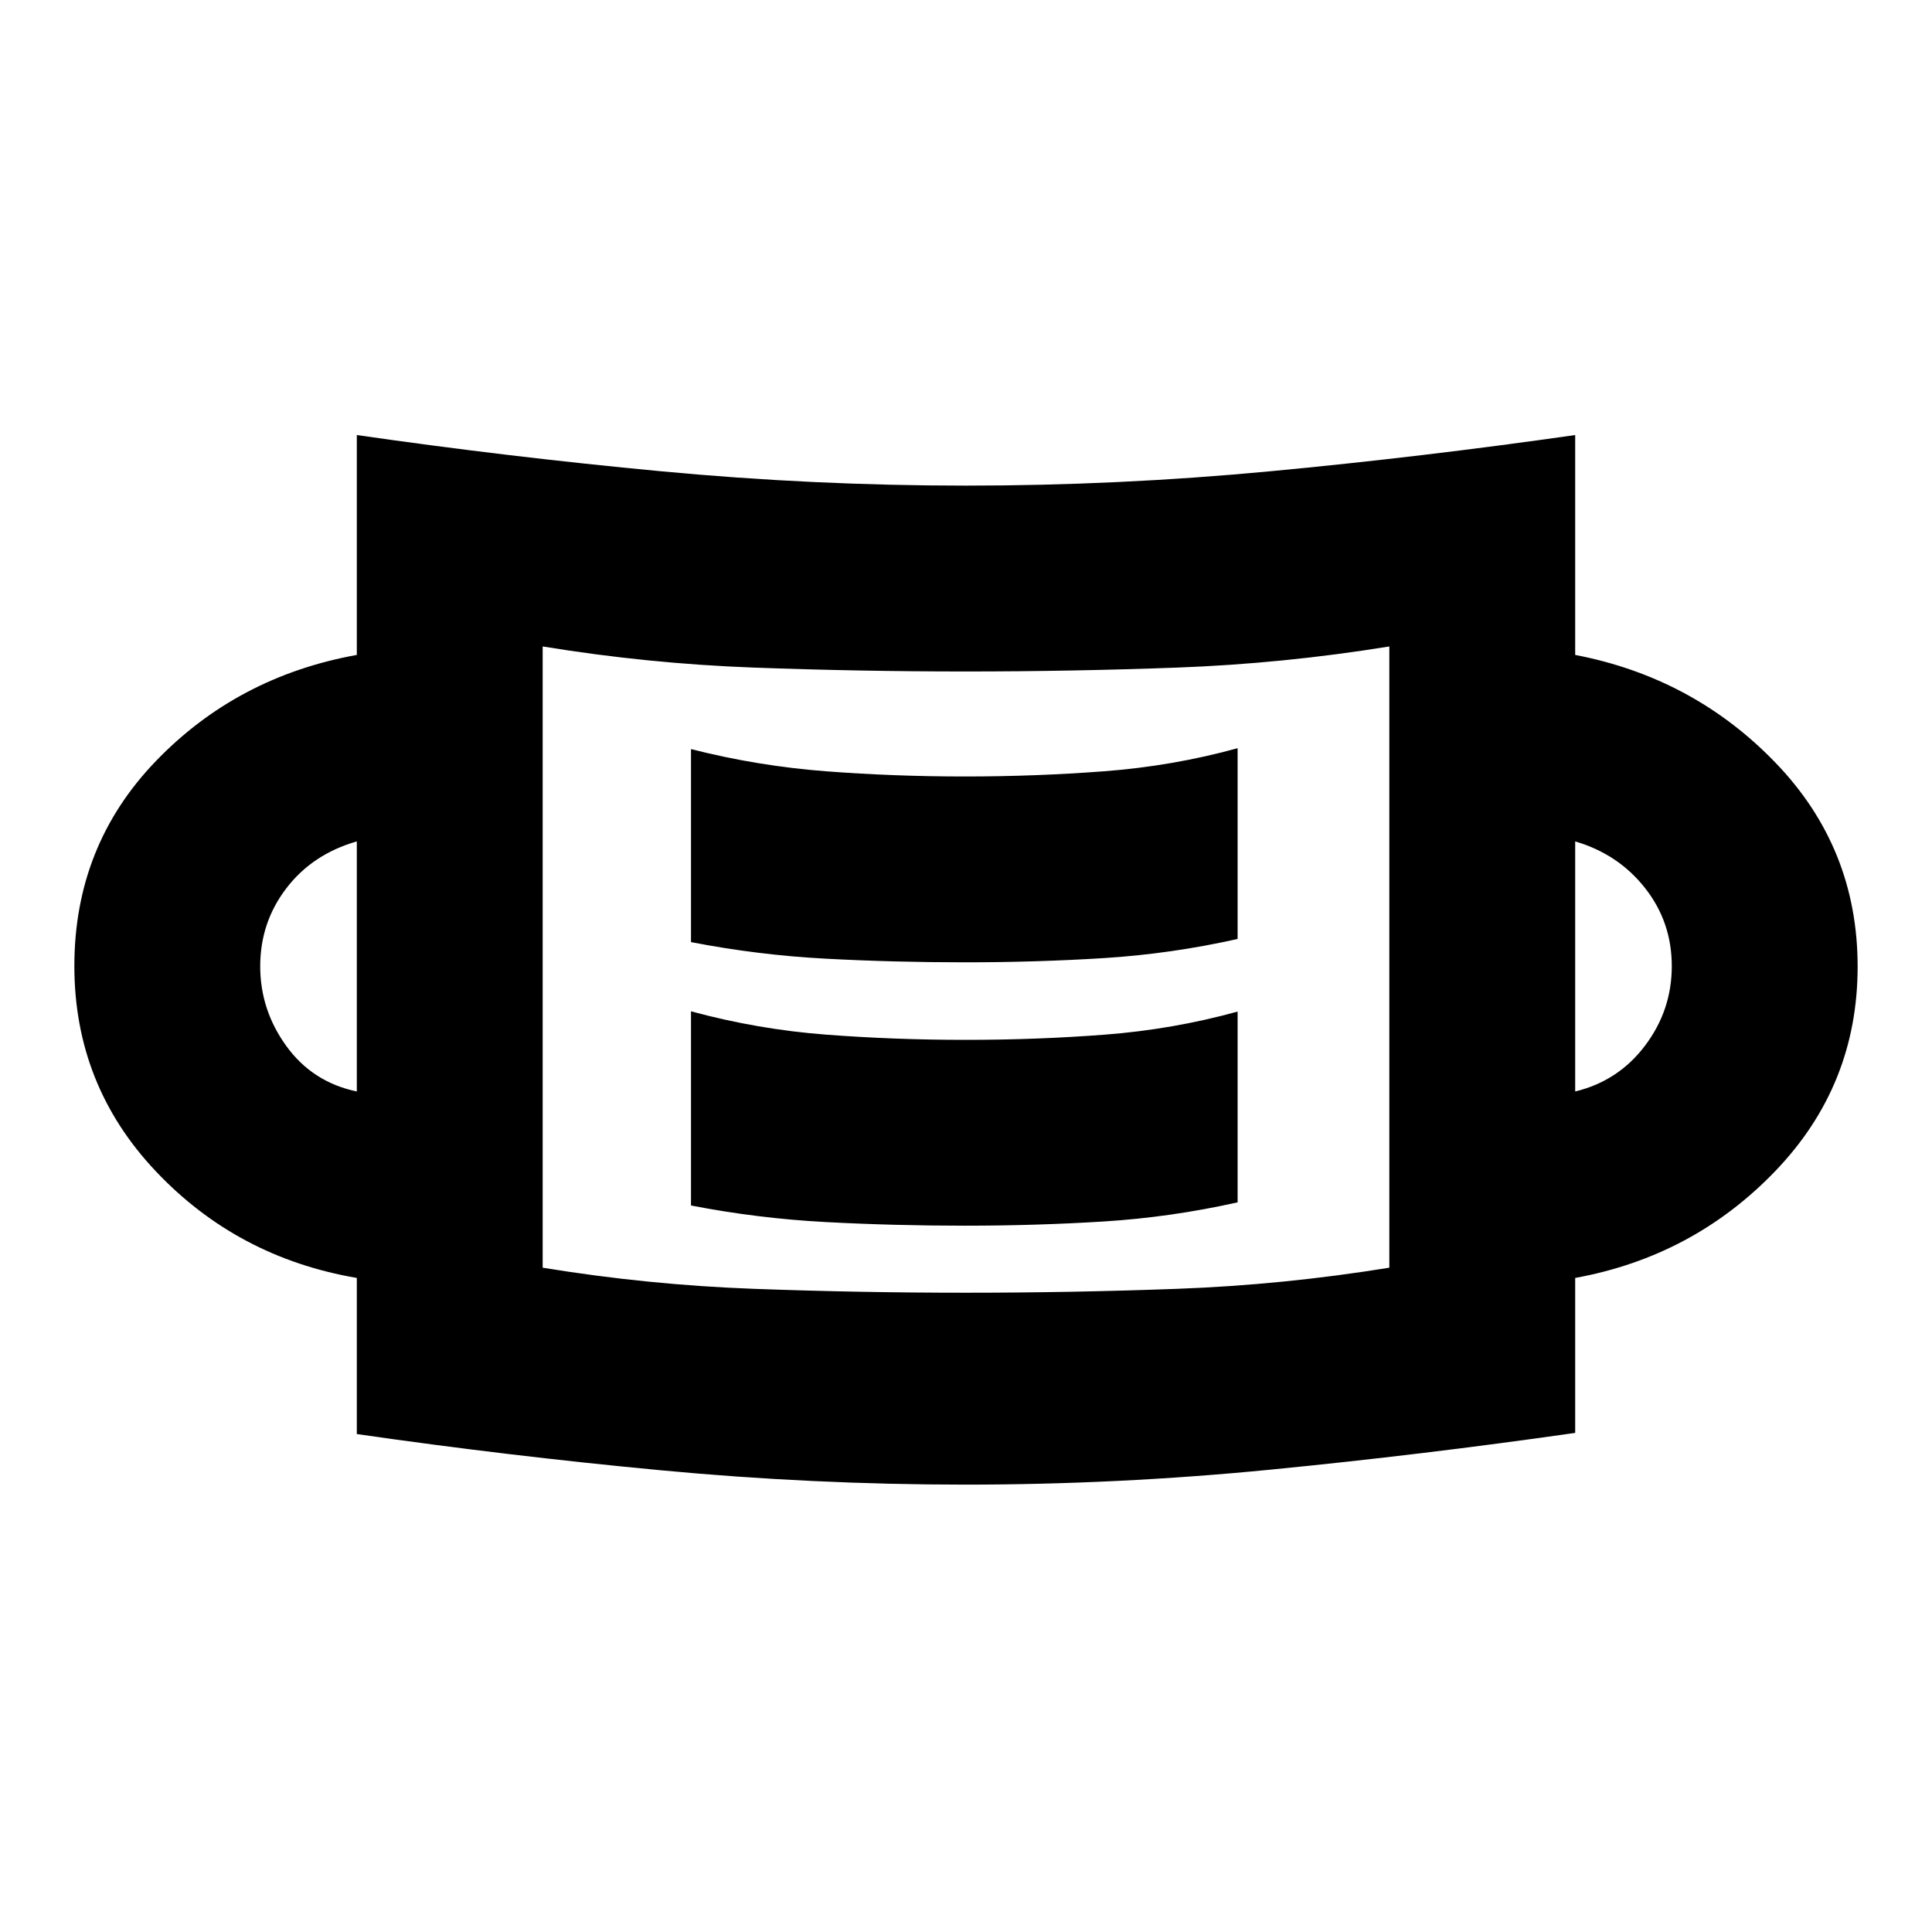 <svg xmlns="http://www.w3.org/2000/svg" height="20" viewBox="0 -960 960 960" width="20"><path d="M479.75-222.3q-75.71 0-151.38-7.13t-151.07-18V-325q-59.34-10.13-99.84-52.96Q36.95-420.78 36.95-480q0-59.78 40.51-101.83 40.5-42.04 99.84-52.74v-109.26q75.4 10.87 151.14 18 75.74 7.13 151.56 7.13 75.62 0 151.18-7.13t151.52-18v109.26q58.78 11.27 99.56 53.59 40.79 42.33 40.79 101.26 0 58.94-40.79 101.48Q841.48-335.7 782.7-325v77q-75.96 10.87-151.6 18.28-75.64 7.42-151.35 7.42Zm-.03-95.35q52.58 0 105.17-1.94 52.59-1.93 105.46-10.5v-308.69q-52.87 8.56-105.46 10.5-52.59 1.93-105.17 1.93-52.59 0-105.18-1.93-52.58-1.94-104.89-10.5v308.69q52.31 8.57 104.89 10.5 52.59 1.94 105.18 1.94Zm-.26-33.31q35.28 0 68.8-2.08 33.52-2.09 66.7-9.52v-94.79q-32.18 8.87-65.92 11.46-33.74 2.59-69.16 2.59-35.42 0-69.39-2.59t-67.14-11.59V-361q33.17 6.44 67 8.24 33.83 1.8 69.11 1.8ZM177.3-417.65v-124.26q-22 6.3-35 23.27t-13 38.77q0 21.74 13 39.67 13 17.94 35 22.55Zm605.4 0q21.43-5.18 34.71-22.77 13.29-17.6 13.29-39.5 0-21.95-13.29-38.82-13.28-16.87-34.71-23.17v124.26Zm-303.24-64.18q35.28 0 68.8-2.08 33.52-2.09 66.7-9.52v-94.79q-32.18 8.87-66.31 11.46-34.13 2.59-69.22 2.59-35.26 0-69.09-2.59-33.82-2.59-66.99-11.02v95.91q33.17 6.44 67 8.24 33.83 1.8 69.11 1.8ZM269.65-330.09v-308.69 308.69Z"/></svg>
